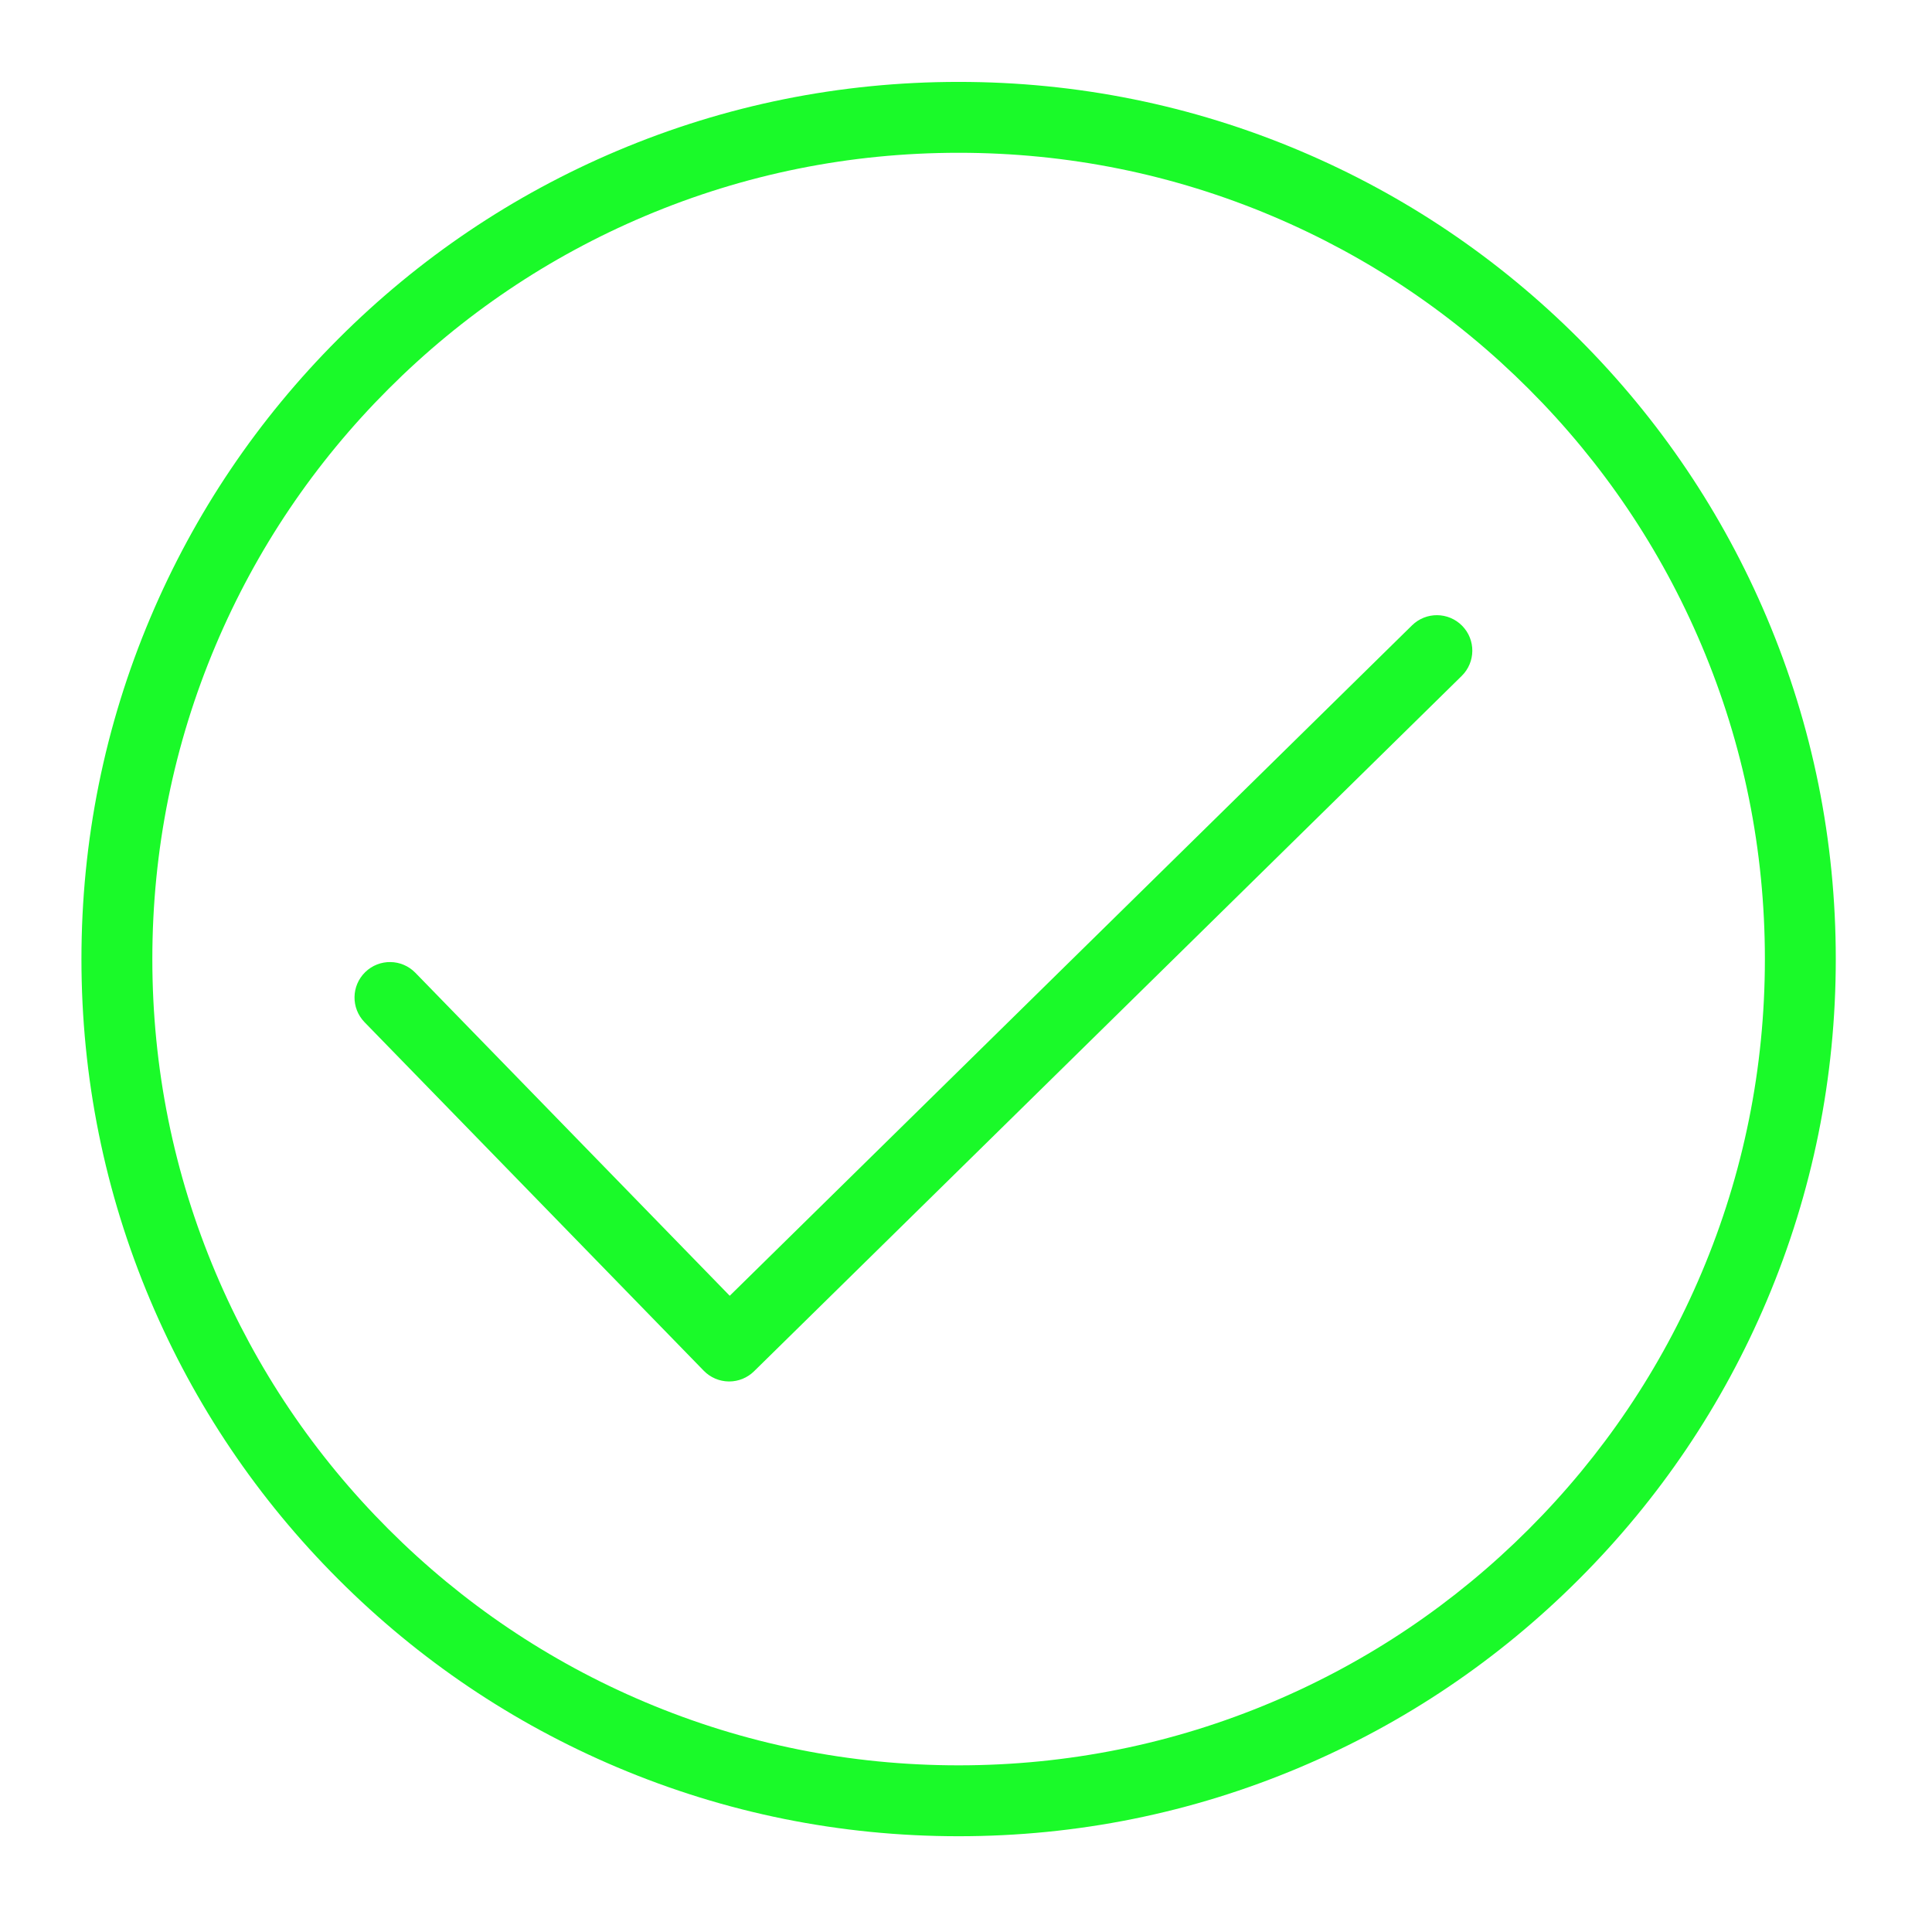 <?xml version="1.0" standalone="no"?><!DOCTYPE svg PUBLIC "-//W3C//DTD SVG 1.1//EN" "http://www.w3.org/Graphics/SVG/1.1/DTD/svg11.dtd"><svg t="1542900584610" class="icon" style="" viewBox="0 0 1024 1024" version="1.1" xmlns="http://www.w3.org/2000/svg" p-id="4676" xmlns:xlink="http://www.w3.org/1999/xlink" width="16" height="16"><defs><style type="text/css"></style></defs><path d="M386.474 732.207c-0.07 0-0.139-0.001-0.21-0.001-4.998-0.056-9.767-2.102-13.254-5.683L193.227 541.801c-7.237-7.435-7.075-19.329 0.36-26.566 7.435-7.237 19.329-7.076 26.566 0.36l166.618 171.195 361.634-355.342c7.401-7.272 19.294-7.168 26.568 0.233 7.272 7.401 7.167 19.295-0.234 26.568L399.641 726.822C396.126 730.275 391.396 732.207 386.474 732.207z" p-id="4677" fill="#1afa29"></path><path d="M508.085 973.241c-62.755 0-123.643-12.295-180.973-36.543-55.364-23.417-105.082-56.938-147.774-99.628s-76.211-92.41-99.628-147.773C55.462 631.966 43.167 571.08 43.167 508.324s12.295-123.643 36.543-180.973c23.417-55.365 56.937-105.082 99.628-147.774s92.41-76.211 147.774-99.628C384.442 55.702 445.33 43.407 508.085 43.407c62.755 0 123.643 12.295 180.973 36.543 55.365 23.417 105.082 56.937 147.774 99.628s76.212 92.41 99.628 147.774c24.248 57.329 36.543 118.217 36.543 180.973s-12.295 123.643-36.543 180.973c-23.417 55.364-56.938 105.081-99.628 147.773s-92.41 76.212-147.774 99.628C631.728 960.947 570.84 973.241 508.085 973.241zM508.085 80.98c-57.699 0-113.662 11.296-166.334 33.576-50.886 21.522-96.59 52.338-135.842 91.591-39.253 39.252-70.069 84.956-91.591 135.842-22.279 52.673-33.576 108.636-33.576 166.335 0 57.699 11.296 113.663 33.576 166.335 21.522 50.885 52.338 96.589 91.591 135.841 39.252 39.252 84.956 70.069 135.842 91.591 52.673 22.278 108.636 33.576 166.334 33.576s113.663-11.296 166.335-33.576c50.886-21.522 96.59-52.338 135.842-91.591s70.069-84.956 91.591-135.841c22.278-52.674 33.576-108.636 33.576-166.335 0-57.699-11.296-113.663-33.576-166.335-21.522-50.886-52.338-96.59-91.591-135.842-39.252-39.253-84.956-70.069-135.842-91.591C621.748 92.277 565.783 80.98 508.085 80.98z" p-id="4678" fill="#1afa29"></path></svg>